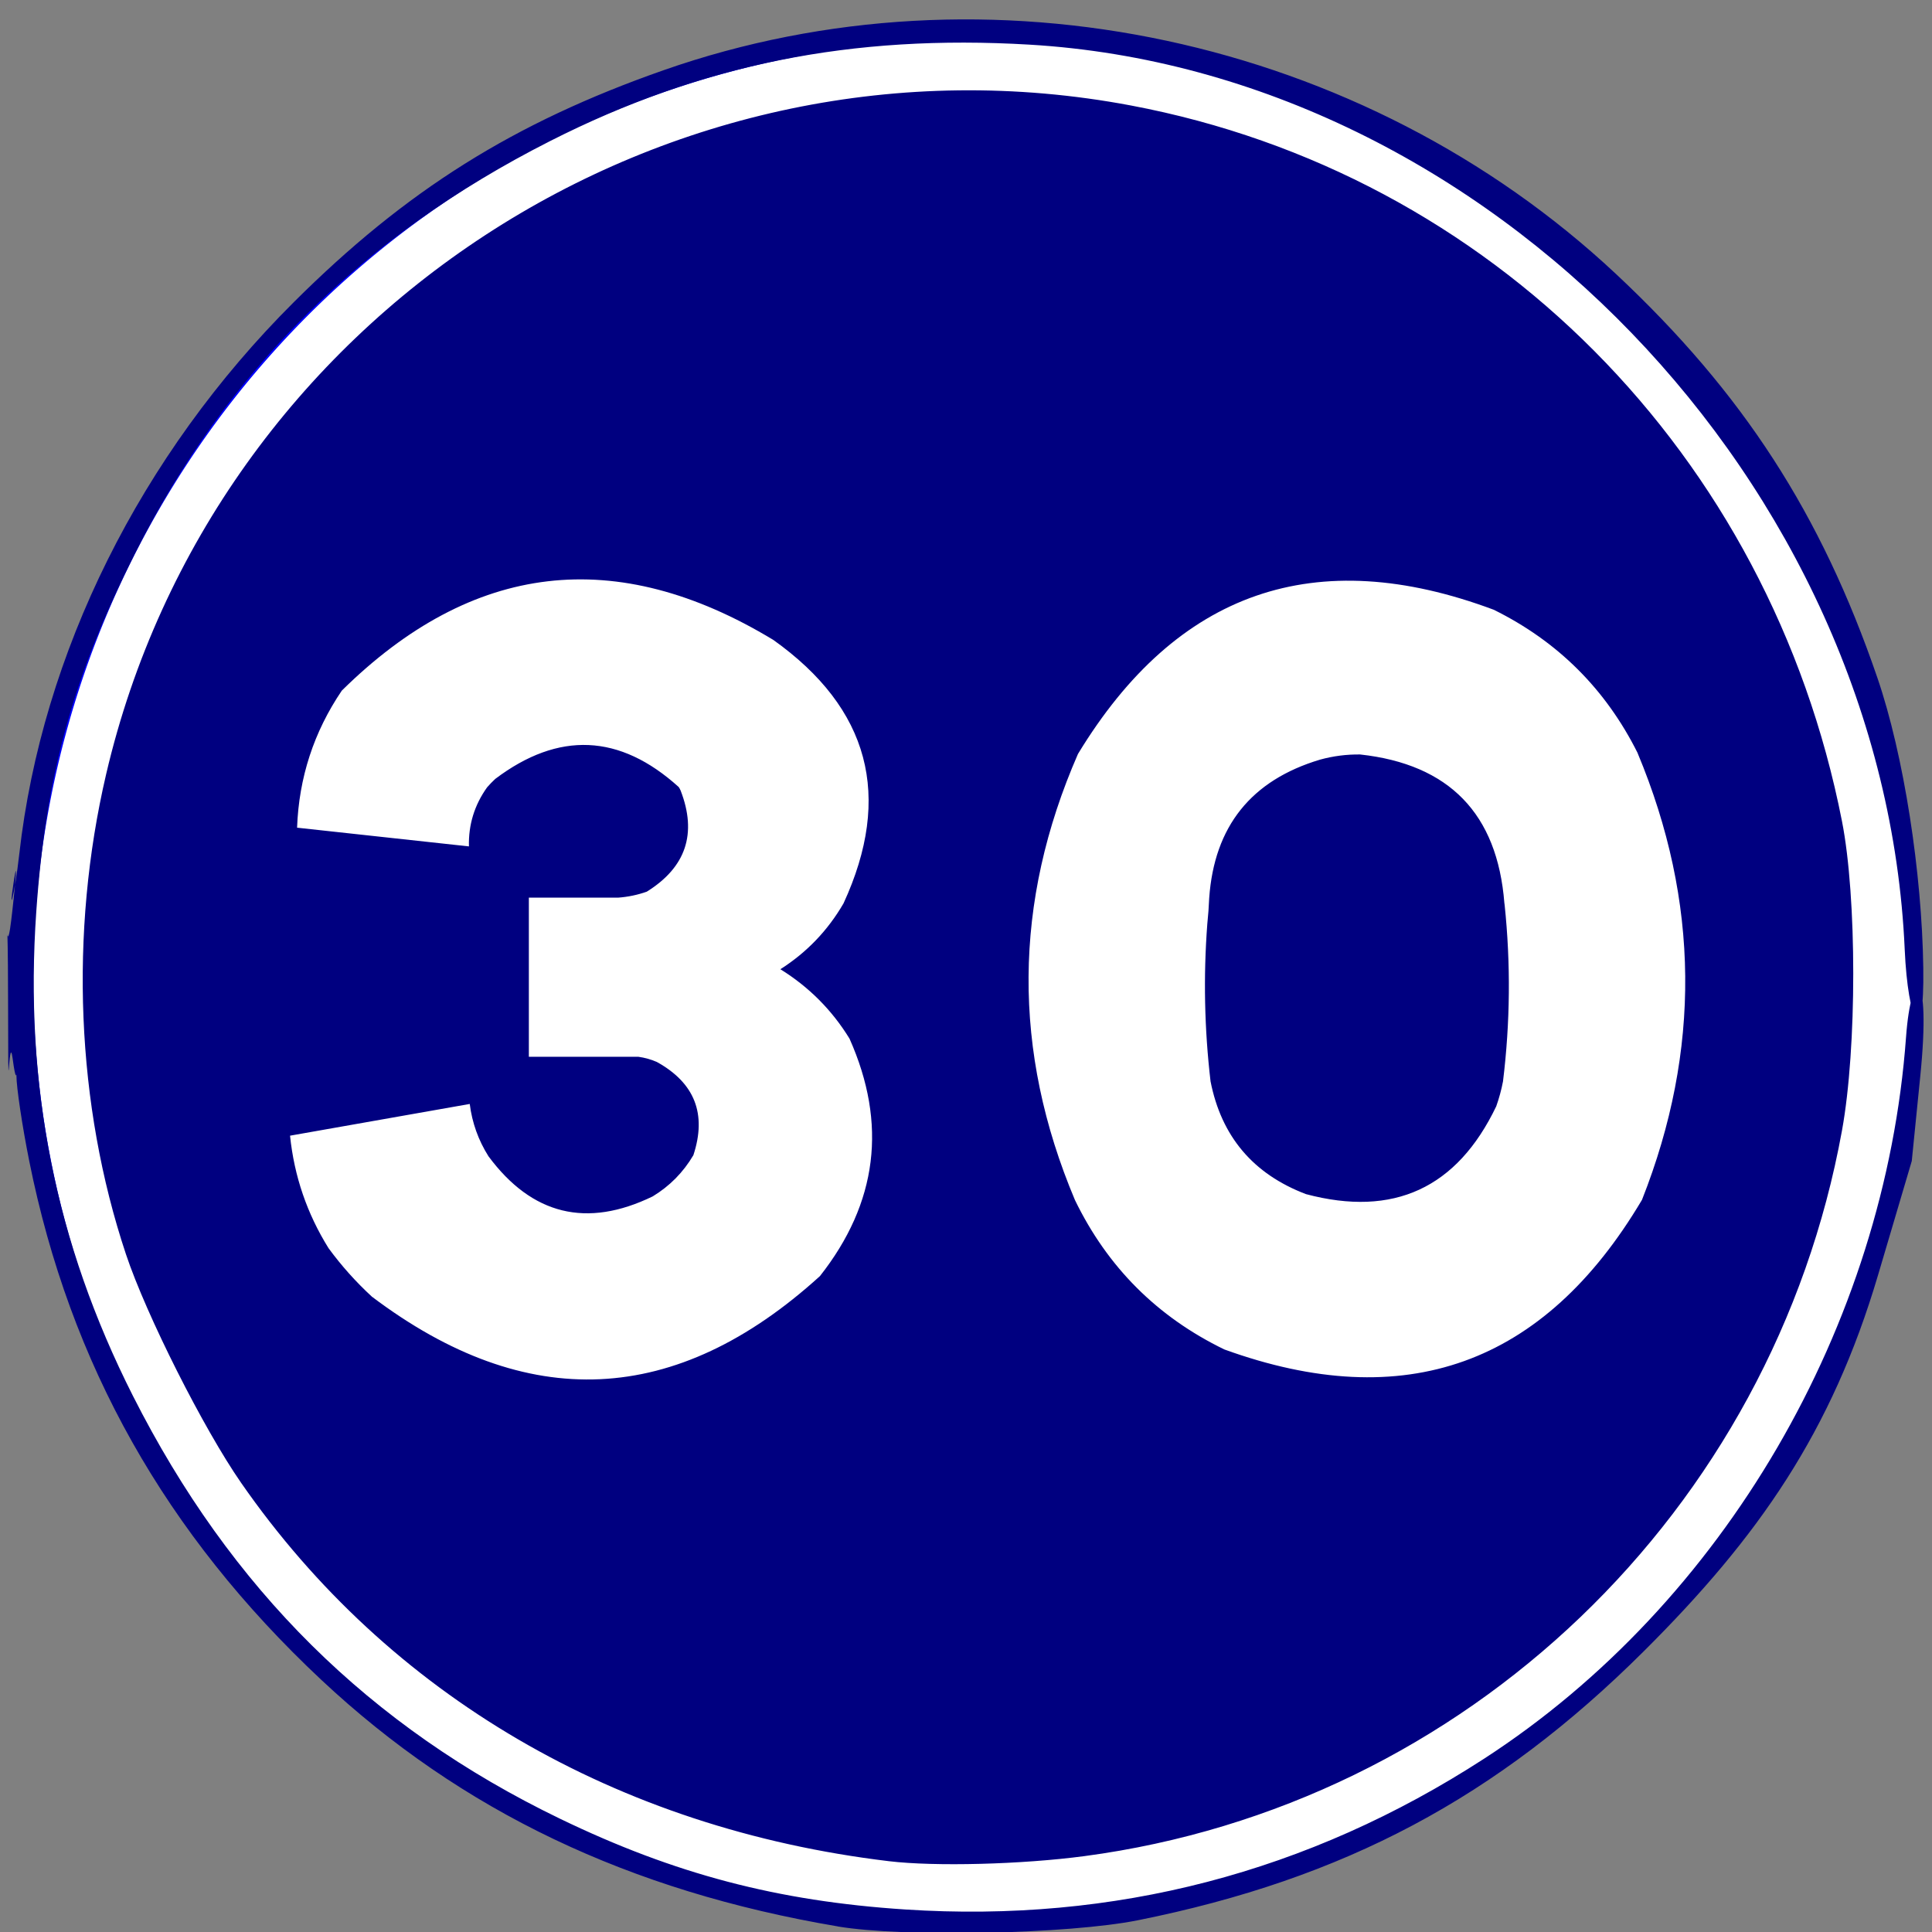 <?xml version="1.0" encoding="UTF-8" standalone="no"?>
<svg
   width="64"
   height="64"
   id="svg2"
   version="1.1"
   inkscape:version="1.3 (0e150ed6c4, 2023-07-21)"
   sodipodi:docname="ES_R411.svg"
   xmlns:inkscape="http://www.inkscape.org/namespaces/inkscape"
   xmlns:sodipodi="http://sodipodi.sourceforge.net/DTD/sodipodi-0.dtd"
   xmlns="http://www.w3.org/2000/svg"
   xmlns:svg="http://www.w3.org/2000/svg"
   xmlns:rdf="http://www.w3.org/1999/02/22-rdf-syntax-ns#"
   xmlns:cc="http://creativecommons.org/ns#"
   xmlns:dc="http://purl.org/dc/elements/1.1/">
  <rect width="100%" height="100%" fill="#808080" stroke="none"/>
  <defs
     id="defs4" />
  <sodipodi:namedview
     id="base"
     pagecolor="#ffffff"
     bordercolor="#666666"
     borderopacity="1.0"
     inkscape:pageopacity="0.0"
     inkscape:pageshadow="2"
     inkscape:zoom="5.6568542"
     inkscape:cx="63.197669"
     inkscape:cy="43.398679"
     inkscape:document-units="px"
     inkscape:current-layer="layer1"
     showgrid="false"
     fit-margin-top="0"
     fit-margin-left="0"
     fit-margin-right="0"
     fit-margin-bottom="0"
     inkscape:window-width="1920"
     inkscape:window-height="1017"
     inkscape:window-x="-8"
     inkscape:window-y="-8"
     inkscape:window-maximized="1"
     inkscape:document-rotation="0"
     inkscape:showpageshadow="2"
     inkscape:pagecheckerboard="true"
     inkscape:deskcolor="#d1d1d1" />
  <g
     inkscape:label="Capa 1"
     inkscape:groupmode="layer"
     id="layer1"
     transform="translate(-24.685,-76.981)"
     style="display:inline">
    <path
       id="path3790"
       style="fill:#ffffff;stroke:#0000ff;stroke-width:0.315;stroke-linecap:round;stroke-linejoin:round"
       d="M 88.157,109.414 A 31.265,31.265 0 0 1 56.893,140.679 31.265,31.265 0 0 1 25.628,109.414 31.265,31.265 0 0 1 56.893,78.149 31.265,31.265 0 0 1 88.157,109.414 Z" />
    <path
       inkscape:connector-curvature="0"
       id="path3784"
       d="M 52.435,140.795 C 45.524,139.627 39.971,136.976 35.33,132.63 c -5.16,-4.833 -8.327,-10.458 -9.676,-17.186 -0.234,-1.167 -0.425,-2.445 -0.425,-2.84 0,-1.223 0.075,0.951 -0.125,-0.555 -0.14,-1.055 -0.146,2.601 -0.152,-1.991 -0.005,-3.481 -0.078,-1.422 0.065,-2.3 0.076,-0.469 0.318,-2.847 0.119,-1.545 -0.177,1.164 0.031,0.447 0.188,-0.943 0.75,-6.653 4.016,-13.219 9.091,-18.277 3.722,-3.71 7.29,-5.948 12.254,-7.687 10.73,-3.759 23.17,-1.096 31.552,6.755 4.2,3.934 6.789,7.932 8.652,13.364 0.885,2.579 1.479,6.485 1.523,9.616 0.04,2.816 -0.508,1.81 -0.615,-0.608 -0.682,-15.407 -13.797,-29.073 -28.99,-29.973 -5.89,-0.349 -10.877,0.654 -15.883,3.194 -6.242,3.167 -10.707,7.606 -13.757,13.672 -2.056,4.09 -2.949,7.334 -3.264,11.85 -0.402,5.77 0.635,10.968 3.198,16.038 3.239,6.407 7.842,10.966 14.15,14.014 3.794,1.833 7.208,2.731 11.436,3.007 6.928,0.452 13.357,-1.223 19.181,-4.998 7.935,-5.143 13.275,-14.333 13.973,-23.9 0.174,-2.377 0.835,-2.329 0.474,1.27 l -0.284,2.834 -1.116,3.774 c -1.537,5.201 -3.956,8.678 -7.76,12.465 -4.875,4.853 -9.926,7.539 -16.754,8.911 -2.297,0.461 -7.768,0.574 -9.951,0.206 z m 1.694,-2.16 c -9.011,-1.081 -16.563,-5.491 -21.453,-12.528 -1.247,-1.794 -3.149,-5.568 -3.819,-7.579 -1.648,-4.941 -1.883,-10.647 -0.656,-15.901 3.549,-15.2 18.635,-25.042 33.951,-22.151 11.927,2.251 21.163,11.548 23.551,23.709 0.497,2.529 0.498,7.509 0.001,10.242 -2.292,12.624 -12.451,22.357 -25.094,24.04 -2.076,0.276 -4.955,0.351 -6.482,0.168 z m -7.49,-15.832 c 1.861,-0.394 3.671,-1.335 5.121,-2.66 1.606,-1.467 2.307,-2.932 2.431,-5.078 0.131,-2.267 -0.311,-3.538 -1.731,-4.982 l -1.083,-1.101 0.891,-0.899 c 1.393,-1.405 1.861,-2.55 1.861,-4.56 0,-1.427 -0.093,-1.884 -0.594,-2.904 -1.569,-3.194 -6.509,-5.461 -10.538,-4.836 -3.401,0.528 -6.256,2.413 -7.55,4.987 -0.529,1.051 -0.975,3.081 -0.732,3.324 0.227,0.227 5.296,0.865 5.684,0.715 0.157,-0.06 0.286,-0.316 0.286,-0.568 0,-1.388 1.834,-2.731 3.727,-2.731 1.266,0 2.818,0.716 3.214,1.482 0.513,0.992 -0.068,2.881 -1.013,3.298 -0.175,0.077 -1.123,0.177 -2.108,0.222 -0.985,0.045 -1.869,0.161 -1.965,0.257 -0.096,0.096 -0.148,1.311 -0.115,2.698 l 0.06,2.523 2.272,0.106 c 2.134,0.099 2.308,0.142 2.858,0.693 0.85,0.852 0.829,2.197 -0.049,3.13 -2.15,2.285 -6.047,1.275 -6.785,-1.759 -0.169,-0.696 -0.047,-0.69 -3.191,-0.151 -3.472,0.596 -3.295,0.514 -3.133,1.437 0.297,1.699 1.169,3.193 2.682,4.594 2.769,2.564 5.999,3.502 9.5,2.76 z m 25.258,-0.423 c 1.867,-0.703 2.794,-1.336 4.234,-2.891 1.99,-2.15 3.022,-5.028 3.234,-9.021 0.259,-4.877 -0.986,-8.931 -3.567,-11.62 -2.109,-2.196 -5.663,-3.508 -8.564,-3.16 -5.471,0.655 -9.06,4.558 -10.055,10.934 -0.525,3.365 0.163,7.916 1.638,10.827 0.764,1.508 2.869,3.552 4.51,4.381 2.713,1.37 5.855,1.571 8.57,0.549 z m -5.02,-5.709 c -1.349,-0.369 -2.469,-1.294 -3.115,-2.573 -0.506,-1.002 -0.529,-1.209 -0.517,-4.753 0.014,-4.079 0.131,-4.597 1.347,-5.983 1.743,-1.985 5.488,-1.985 7.232,0 1.037,1.181 1.257,1.951 1.396,4.882 0.167,3.525 -0.125,5.306 -1.089,6.631 -1.175,1.615 -3.282,2.335 -5.254,1.795 z"
       style="fill:#000080;fill-opacity:1;stroke-width:0.096"
       sodipodi:nodetypes="ccssssssssssssssssssssssssscsssscssssscsccsssscsssssscssssssscsssssssssssssssssssssssss" />
  </g>
  <g
     inkscape:groupmode="layer"
     id="layer5"
     inkscape:label="Capa 3"
     style="display:inline">
    <path
       style="display:inline;fill:#000080;stroke:none;stroke-width:0.096;stroke-linecap:round;stroke-linejoin:round"
       d="M 12.684,15.788 6.586,37.76 13.749,48.601 51.886,47.633 57.887,32.049 54.015,18.885 13.556,16.272 l -1.258,-1.162 1.355,1.452 -0.097,0.387 -0.097,-0.387"
       id="path2119" />
  </g>
  <g
     inkscape:groupmode="layer"
     id="layer4"
     inkscape:label="Capa 2"
     style="display:inline">
    <path
       d="m 9.841,27.418 5.693,0.62 q -0.027,-1.077 0.602,-1.957 0.126,-0.144 0.269,-0.278 3.152,-2.379 6.079,0.269 0.036,0.054 0.063,0.117 0.826,2.137 -1.122,3.349 -0.458,0.162 -0.952,0.198 h -2.954 v 5.271 h 3.627 q 0.323,0.045 0.611,0.171 1.886,1.042 1.212,3.089 -0.503,0.853 -1.347,1.365 -3.277,1.589 -5.441,-1.329 -0.503,-0.799 -0.62,-1.733 l -5.953,1.051 q 0.207,2.011 1.275,3.726 0.638,0.871 1.437,1.607 7.695,5.809 14.842,-0.682 2.864,-3.636 0.979,-7.866 -0.871,-1.419 -2.29,-2.299 1.311,-0.835 2.092,-2.182 2.451,-5.324 -2.326,-8.727 -7.803,-4.723 -14.294,1.679 -1.392,2.056 -1.482,4.543 z M 54.251,24.949 q -1.589,-3.179 -4.768,-4.75 -8.862,-3.313 -13.774,4.777 -3.223,7.372 -0.099,14.779 1.616,3.331 4.947,4.947 8.97,3.25 13.836,-4.956 2.936,-7.426 -0.144,-14.797 z M 49.789,35.822 q -0.081,0.422 -0.224,0.826 -1.948,4.067 -6.303,2.909 -2.622,-0.997 -3.161,-3.735 -0.305,-2.604 -0.108,-5.208 0.045,-0.431 0.063,-0.862 0.251,-3.565 3.672,-4.588 0.655,-0.18 1.329,-0.171 4.427,0.485 4.777,4.92 l 0.009,0.063 q 0.305,2.918 -0.054,5.845 z"
       id="text2116"
       style="font-size:35.916px;line-height:21.044px;font-family:Ccrige;-inkscape-font-specification:Ccrige;letter-spacing:0px;word-spacing:0px;fill:#ffffff;stroke-width:0.096px"
       aria-label="30" />
  </g>
</svg>
